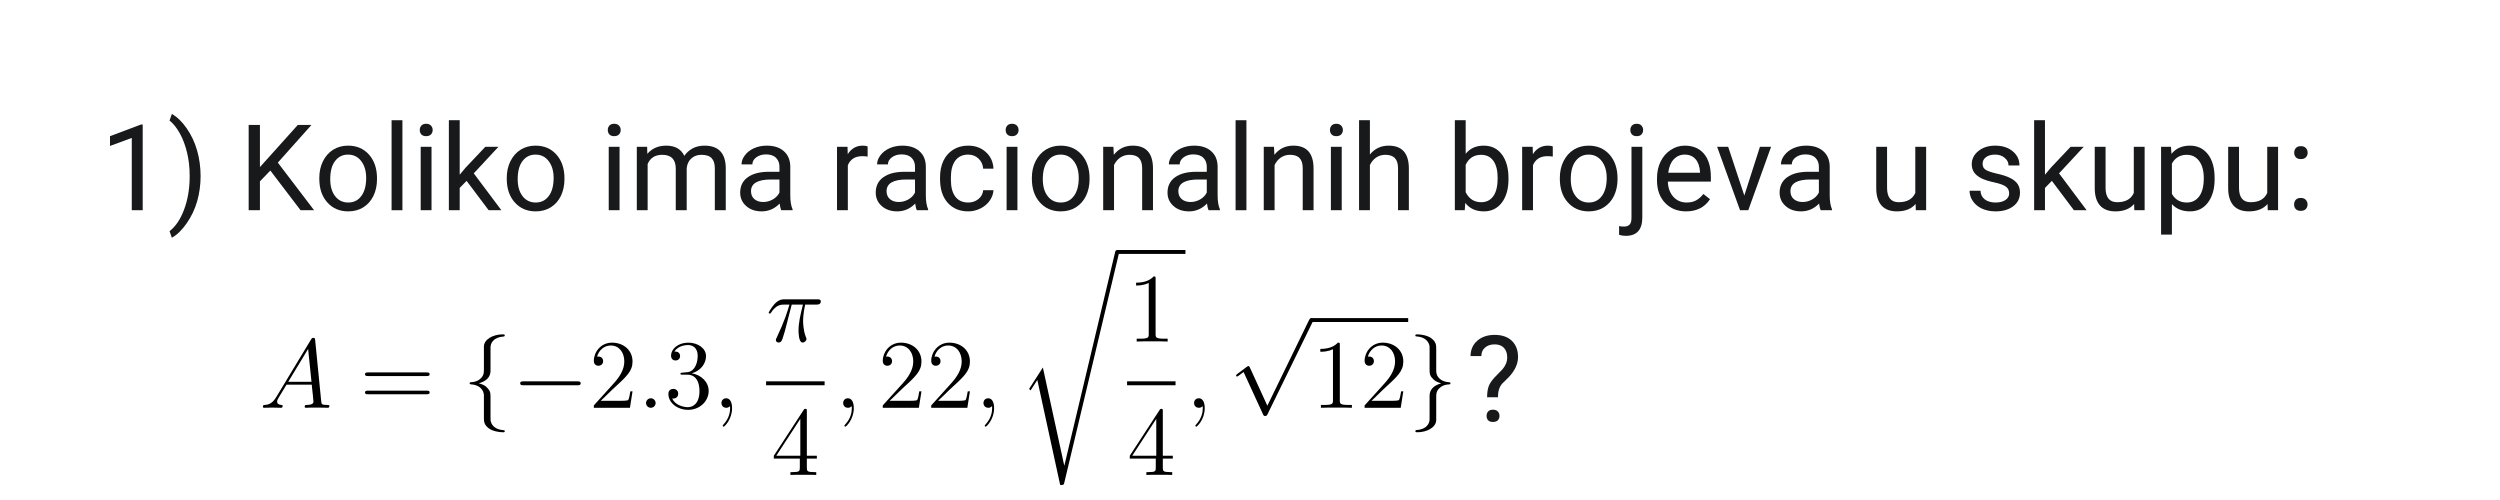 <svg xmlns="http://www.w3.org/2000/svg" xmlns:xlink="http://www.w3.org/1999/xlink" width="500" zoomAndPan="magnify" viewBox="0 0 375 75" height="100" preserveAspectRatio="xMidYMid meet" version="1.0"><defs><g/><clipPath id="c2c01d5233"><path d="M 154 37.5 L 168 37.5 L 168 72.75 L 154 72.75 Z M 154 37.5 " clip-rule="nonzero"/></clipPath><clipPath id="0673f10d15"><path d="M 167 37.5 L 178 37.5 L 178 39 L 167 39 Z M 167 37.5 " clip-rule="nonzero"/></clipPath></defs><g fill="#17191a" fill-opacity="1"><g transform="translate(15, 31.534)"><g><path d="M 6.406 0 L 4.766 0 L 4.766 -10.844 L 1.5 -9.641 L 1.5 -11.109 L 6.156 -12.859 L 6.406 -12.859 Z M 6.406 0 "/></g></g></g><g fill="#17191a" fill-opacity="1"><g transform="translate(25.105, 31.534)"><g><path d="M 4.984 -5.109 C 4.984 -3.797 4.812 -2.539 4.469 -1.344 C 4.125 -0.145 3.598 0.957 2.891 1.969 C 2.191 2.977 1.453 3.695 0.672 4.125 L 0.328 3.141 C 1.234 2.441 1.957 1.367 2.5 -0.078 C 3.051 -1.535 3.332 -3.156 3.344 -4.938 L 3.344 -5.219 C 3.344 -6.445 3.211 -7.586 2.953 -8.641 C 2.703 -9.703 2.348 -10.648 1.891 -11.484 C 1.43 -12.328 0.91 -12.984 0.328 -13.453 L 0.672 -14.438 C 1.453 -14.008 2.191 -13.297 2.891 -12.297 C 3.586 -11.297 4.109 -10.191 4.453 -8.984 C 4.805 -7.773 4.984 -6.484 4.984 -5.109 Z M 4.984 -5.109 "/></g></g></g><g fill="#17191a" fill-opacity="1"><g transform="translate(31.361, 31.534)"><g/></g></g><g fill="#17191a" fill-opacity="1"><g transform="translate(35.816, 31.534)"><g><path d="M 4.734 -5.953 L 3.172 -4.328 L 3.172 0 L 1.484 0 L 1.484 -12.797 L 3.172 -12.797 L 3.172 -6.469 L 8.859 -12.797 L 10.906 -12.797 L 5.859 -7.141 L 11.297 0 L 9.266 0 Z M 4.734 -5.953 "/></g></g></g><g fill="#17191a" fill-opacity="1"><g transform="translate(47.098, 31.534)"><g><path d="M 0.797 -4.844 C 0.797 -5.77 0.977 -6.602 1.344 -7.344 C 1.719 -8.094 2.227 -8.672 2.875 -9.078 C 3.531 -9.484 4.273 -9.688 5.109 -9.688 C 6.41 -9.688 7.457 -9.238 8.25 -8.344 C 9.051 -7.445 9.453 -6.254 9.453 -4.766 L 9.453 -4.656 C 9.453 -3.727 9.273 -2.895 8.922 -2.156 C 8.566 -1.426 8.062 -0.852 7.406 -0.438 C 6.75 -0.031 5.992 0.172 5.141 0.172 C 3.848 0.172 2.801 -0.273 2 -1.172 C 1.195 -2.066 0.797 -3.254 0.797 -4.734 Z M 2.438 -4.656 C 2.438 -3.594 2.68 -2.742 3.172 -2.109 C 3.66 -1.473 4.316 -1.156 5.141 -1.156 C 5.961 -1.156 6.613 -1.477 7.094 -2.125 C 7.582 -2.77 7.828 -3.676 7.828 -4.844 C 7.828 -5.883 7.578 -6.727 7.078 -7.375 C 6.586 -8.02 5.93 -8.344 5.109 -8.344 C 4.305 -8.344 3.66 -8.023 3.172 -7.391 C 2.68 -6.754 2.438 -5.844 2.438 -4.656 Z M 2.438 -4.656 "/></g></g></g><g fill="#17191a" fill-opacity="1"><g transform="translate(57.362, 31.534)"><g><path d="M 3 0 L 1.375 0 L 1.375 -13.5 L 3 -13.5 Z M 3 0 "/></g></g></g><g fill="#17191a" fill-opacity="1"><g transform="translate(61.729, 31.534)"><g><path d="M 3 0 L 1.375 0 L 1.375 -9.516 L 3 -9.516 Z M 1.234 -12.031 C 1.234 -12.289 1.312 -12.508 1.469 -12.688 C 1.633 -12.875 1.875 -12.969 2.188 -12.969 C 2.508 -12.969 2.754 -12.875 2.922 -12.688 C 3.086 -12.508 3.172 -12.289 3.172 -12.031 C 3.172 -11.77 3.086 -11.551 2.922 -11.375 C 2.754 -11.195 2.508 -11.109 2.188 -11.109 C 1.875 -11.109 1.633 -11.195 1.469 -11.375 C 1.312 -11.551 1.234 -11.77 1.234 -12.031 Z M 1.234 -12.031 "/></g></g></g><g fill="#17191a" fill-opacity="1"><g transform="translate(66.096, 31.534)"><g><path d="M 3.891 -4.406 L 2.859 -3.344 L 2.859 0 L 1.234 0 L 1.234 -13.5 L 2.859 -13.5 L 2.859 -5.328 L 3.734 -6.375 L 6.703 -9.516 L 8.672 -9.516 L 4.969 -5.531 L 9.109 0 L 7.203 0 Z M 3.891 -4.406 "/></g></g></g><g fill="#17191a" fill-opacity="1"><g transform="translate(75.216, 31.534)"><g><path d="M 0.797 -4.844 C 0.797 -5.77 0.977 -6.602 1.344 -7.344 C 1.719 -8.094 2.227 -8.672 2.875 -9.078 C 3.531 -9.484 4.273 -9.688 5.109 -9.688 C 6.41 -9.688 7.457 -9.238 8.25 -8.344 C 9.051 -7.445 9.453 -6.254 9.453 -4.766 L 9.453 -4.656 C 9.453 -3.727 9.273 -2.895 8.922 -2.156 C 8.566 -1.426 8.062 -0.852 7.406 -0.438 C 6.75 -0.031 5.992 0.172 5.141 0.172 C 3.848 0.172 2.801 -0.273 2 -1.172 C 1.195 -2.066 0.797 -3.254 0.797 -4.734 Z M 2.438 -4.656 C 2.438 -3.594 2.68 -2.742 3.172 -2.109 C 3.66 -1.473 4.316 -1.156 5.141 -1.156 C 5.961 -1.156 6.613 -1.477 7.094 -2.125 C 7.582 -2.77 7.828 -3.676 7.828 -4.844 C 7.828 -5.883 7.578 -6.727 7.078 -7.375 C 6.586 -8.02 5.93 -8.344 5.109 -8.344 C 4.305 -8.344 3.66 -8.023 3.172 -7.391 C 2.68 -6.754 2.438 -5.844 2.438 -4.656 Z M 2.438 -4.656 "/></g></g></g><g fill="#17191a" fill-opacity="1"><g transform="translate(85.48, 31.534)"><g/></g></g><g fill="#17191a" fill-opacity="1"><g transform="translate(89.934, 31.534)"><g><path d="M 3 0 L 1.375 0 L 1.375 -9.516 L 3 -9.516 Z M 1.234 -12.031 C 1.234 -12.289 1.312 -12.508 1.469 -12.688 C 1.633 -12.875 1.875 -12.969 2.188 -12.969 C 2.508 -12.969 2.754 -12.875 2.922 -12.688 C 3.086 -12.508 3.172 -12.289 3.172 -12.031 C 3.172 -11.77 3.086 -11.551 2.922 -11.375 C 2.754 -11.195 2.508 -11.109 2.188 -11.109 C 1.875 -11.109 1.633 -11.195 1.469 -11.375 C 1.312 -11.551 1.234 -11.77 1.234 -12.031 Z M 1.234 -12.031 "/></g></g></g><g fill="#17191a" fill-opacity="1"><g transform="translate(94.302, 31.534)"><g><path d="M 2.766 -9.516 L 2.797 -8.453 C 3.492 -9.273 4.438 -9.688 5.625 -9.688 C 6.957 -9.688 7.863 -9.176 8.344 -8.156 C 8.656 -8.613 9.066 -8.984 9.578 -9.266 C 10.086 -9.547 10.688 -9.688 11.375 -9.688 C 13.457 -9.688 14.52 -8.582 14.562 -6.375 L 14.562 0 L 12.922 0 L 12.922 -6.281 C 12.922 -6.957 12.766 -7.461 12.453 -7.797 C 12.148 -8.141 11.633 -8.312 10.906 -8.312 C 10.301 -8.312 9.797 -8.129 9.391 -7.766 C 8.992 -7.398 8.766 -6.914 8.703 -6.312 L 8.703 0 L 7.062 0 L 7.062 -6.234 C 7.062 -7.617 6.383 -8.312 5.031 -8.312 C 3.969 -8.312 3.238 -7.852 2.844 -6.938 L 2.844 0 L 1.219 0 L 1.219 -9.516 Z M 2.766 -9.516 "/></g></g></g><g fill="#17191a" fill-opacity="1"><g transform="translate(110.074, 31.534)"><g><path d="M 7.109 0 C 7.016 -0.188 6.938 -0.52 6.875 -1 C 6.113 -0.219 5.211 0.172 4.172 0.172 C 3.234 0.172 2.461 -0.094 1.859 -0.625 C 1.254 -1.156 0.953 -1.828 0.953 -2.641 C 0.953 -3.629 1.328 -4.395 2.078 -4.938 C 2.836 -5.488 3.898 -5.766 5.266 -5.766 L 6.844 -5.766 L 6.844 -6.516 C 6.844 -7.078 6.672 -7.523 6.328 -7.859 C 5.992 -8.203 5.492 -8.375 4.828 -8.375 C 4.254 -8.375 3.77 -8.227 3.375 -7.938 C 2.977 -7.645 2.781 -7.289 2.781 -6.875 L 1.156 -6.875 C 1.156 -7.344 1.32 -7.797 1.656 -8.234 C 1.988 -8.68 2.441 -9.035 3.016 -9.297 C 3.598 -9.555 4.238 -9.688 4.938 -9.688 C 6.031 -9.688 6.883 -9.41 7.5 -8.859 C 8.125 -8.316 8.445 -7.562 8.469 -6.594 L 8.469 -2.219 C 8.469 -1.352 8.582 -0.66 8.812 -0.141 L 8.812 0 Z M 4.406 -1.234 C 4.914 -1.234 5.398 -1.363 5.859 -1.625 C 6.316 -1.895 6.645 -2.238 6.844 -2.656 L 6.844 -4.609 L 5.578 -4.609 C 3.578 -4.609 2.578 -4.023 2.578 -2.859 C 2.578 -2.348 2.75 -1.945 3.094 -1.656 C 3.438 -1.375 3.875 -1.234 4.406 -1.234 Z M 4.406 -1.234 "/></g></g></g><g fill="#17191a" fill-opacity="1"><g transform="translate(119.863, 31.534)"><g/></g></g><g fill="#17191a" fill-opacity="1"><g transform="translate(124.317, 31.534)"><g><path d="M 5.828 -8.047 C 5.578 -8.086 5.312 -8.109 5.031 -8.109 C 3.957 -8.109 3.234 -7.656 2.859 -6.75 L 2.859 0 L 1.234 0 L 1.234 -9.516 L 2.812 -9.516 L 2.844 -8.406 C 3.375 -9.258 4.129 -9.688 5.109 -9.688 C 5.422 -9.688 5.66 -9.645 5.828 -9.562 Z M 5.828 -8.047 "/></g></g></g><g fill="#17191a" fill-opacity="1"><g transform="translate(130.407, 31.534)"><g><path d="M 7.109 0 C 7.016 -0.188 6.938 -0.52 6.875 -1 C 6.113 -0.219 5.211 0.172 4.172 0.172 C 3.234 0.172 2.461 -0.094 1.859 -0.625 C 1.254 -1.156 0.953 -1.828 0.953 -2.641 C 0.953 -3.629 1.328 -4.395 2.078 -4.938 C 2.836 -5.488 3.898 -5.766 5.266 -5.766 L 6.844 -5.766 L 6.844 -6.516 C 6.844 -7.078 6.672 -7.523 6.328 -7.859 C 5.992 -8.203 5.492 -8.375 4.828 -8.375 C 4.254 -8.375 3.77 -8.227 3.375 -7.938 C 2.977 -7.645 2.781 -7.289 2.781 -6.875 L 1.156 -6.875 C 1.156 -7.344 1.32 -7.797 1.656 -8.234 C 1.988 -8.68 2.441 -9.035 3.016 -9.297 C 3.598 -9.555 4.238 -9.688 4.938 -9.688 C 6.031 -9.688 6.883 -9.41 7.5 -8.859 C 8.125 -8.316 8.445 -7.562 8.469 -6.594 L 8.469 -2.219 C 8.469 -1.352 8.582 -0.66 8.812 -0.141 L 8.812 0 Z M 4.406 -1.234 C 4.914 -1.234 5.398 -1.363 5.859 -1.625 C 6.316 -1.895 6.645 -2.238 6.844 -2.656 L 6.844 -4.609 L 5.578 -4.609 C 3.578 -4.609 2.578 -4.023 2.578 -2.859 C 2.578 -2.348 2.75 -1.945 3.094 -1.656 C 3.438 -1.375 3.875 -1.234 4.406 -1.234 Z M 4.406 -1.234 "/></g></g></g><g fill="#17191a" fill-opacity="1"><g transform="translate(140.195, 31.534)"><g><path d="M 5.047 -1.156 C 5.629 -1.156 6.133 -1.328 6.562 -1.672 C 7 -2.023 7.238 -2.469 7.281 -3 L 8.828 -3 C 8.797 -2.457 8.609 -1.938 8.266 -1.438 C 7.922 -0.945 7.457 -0.555 6.875 -0.266 C 6.301 0.023 5.691 0.172 5.047 0.172 C 3.754 0.172 2.723 -0.258 1.953 -1.125 C 1.191 -1.988 0.812 -3.172 0.812 -4.672 L 0.812 -4.938 C 0.812 -5.863 0.977 -6.688 1.312 -7.406 C 1.656 -8.125 2.145 -8.68 2.781 -9.078 C 3.414 -9.484 4.164 -9.688 5.031 -9.688 C 6.102 -9.688 6.988 -9.363 7.688 -8.719 C 8.395 -8.082 8.773 -7.254 8.828 -6.234 L 7.281 -6.234 C 7.238 -6.848 7.004 -7.352 6.578 -7.75 C 6.16 -8.145 5.645 -8.344 5.031 -8.344 C 4.207 -8.344 3.566 -8.047 3.109 -7.453 C 2.66 -6.859 2.438 -6 2.438 -4.875 L 2.438 -4.578 C 2.438 -3.473 2.66 -2.625 3.109 -2.031 C 3.555 -1.445 4.203 -1.156 5.047 -1.156 Z M 5.047 -1.156 "/></g></g></g><g fill="#17191a" fill-opacity="1"><g transform="translate(149.615, 31.534)"><g><path d="M 3 0 L 1.375 0 L 1.375 -9.516 L 3 -9.516 Z M 1.234 -12.031 C 1.234 -12.289 1.312 -12.508 1.469 -12.688 C 1.633 -12.875 1.875 -12.969 2.188 -12.969 C 2.508 -12.969 2.754 -12.875 2.922 -12.688 C 3.086 -12.508 3.172 -12.289 3.172 -12.031 C 3.172 -11.77 3.086 -11.551 2.922 -11.375 C 2.754 -11.195 2.508 -11.109 2.188 -11.109 C 1.875 -11.109 1.633 -11.195 1.469 -11.375 C 1.312 -11.551 1.234 -11.77 1.234 -12.031 Z M 1.234 -12.031 "/></g></g></g><g fill="#17191a" fill-opacity="1"><g transform="translate(153.982, 31.534)"><g><path d="M 0.797 -4.844 C 0.797 -5.77 0.977 -6.602 1.344 -7.344 C 1.719 -8.094 2.227 -8.672 2.875 -9.078 C 3.531 -9.484 4.273 -9.688 5.109 -9.688 C 6.41 -9.688 7.457 -9.238 8.25 -8.344 C 9.051 -7.445 9.453 -6.254 9.453 -4.766 L 9.453 -4.656 C 9.453 -3.727 9.273 -2.895 8.922 -2.156 C 8.566 -1.426 8.062 -0.852 7.406 -0.438 C 6.75 -0.031 5.992 0.172 5.141 0.172 C 3.848 0.172 2.801 -0.273 2 -1.172 C 1.195 -2.066 0.797 -3.254 0.797 -4.734 Z M 2.438 -4.656 C 2.438 -3.594 2.68 -2.742 3.172 -2.109 C 3.66 -1.473 4.316 -1.156 5.141 -1.156 C 5.961 -1.156 6.613 -1.477 7.094 -2.125 C 7.582 -2.77 7.828 -3.676 7.828 -4.844 C 7.828 -5.883 7.578 -6.727 7.078 -7.375 C 6.586 -8.02 5.93 -8.344 5.109 -8.344 C 4.305 -8.344 3.66 -8.023 3.172 -7.391 C 2.68 -6.754 2.438 -5.844 2.438 -4.656 Z M 2.438 -4.656 "/></g></g></g><g fill="#17191a" fill-opacity="1"><g transform="translate(164.245, 31.534)"><g><path d="M 2.766 -9.516 L 2.828 -8.312 C 3.547 -9.227 4.492 -9.688 5.672 -9.688 C 7.68 -9.688 8.691 -8.551 8.703 -6.281 L 8.703 0 L 7.078 0 L 7.078 -6.297 C 7.078 -6.984 6.922 -7.488 6.609 -7.812 C 6.305 -8.145 5.828 -8.312 5.172 -8.312 C 4.648 -8.312 4.188 -8.172 3.781 -7.891 C 3.383 -7.609 3.078 -7.238 2.859 -6.781 L 2.859 0 L 1.234 0 L 1.234 -9.516 Z M 2.766 -9.516 "/></g></g></g><g fill="#17191a" fill-opacity="1"><g transform="translate(174.174, 31.534)"><g><path d="M 7.109 0 C 7.016 -0.188 6.938 -0.52 6.875 -1 C 6.113 -0.219 5.211 0.172 4.172 0.172 C 3.234 0.172 2.461 -0.094 1.859 -0.625 C 1.254 -1.156 0.953 -1.828 0.953 -2.641 C 0.953 -3.629 1.328 -4.395 2.078 -4.938 C 2.836 -5.488 3.898 -5.766 5.266 -5.766 L 6.844 -5.766 L 6.844 -6.516 C 6.844 -7.078 6.672 -7.523 6.328 -7.859 C 5.992 -8.203 5.492 -8.375 4.828 -8.375 C 4.254 -8.375 3.77 -8.227 3.375 -7.938 C 2.977 -7.645 2.781 -7.289 2.781 -6.875 L 1.156 -6.875 C 1.156 -7.344 1.32 -7.797 1.656 -8.234 C 1.988 -8.68 2.441 -9.035 3.016 -9.297 C 3.598 -9.555 4.238 -9.688 4.938 -9.688 C 6.031 -9.688 6.883 -9.41 7.5 -8.859 C 8.125 -8.316 8.445 -7.562 8.469 -6.594 L 8.469 -2.219 C 8.469 -1.352 8.582 -0.66 8.812 -0.141 L 8.812 0 Z M 4.406 -1.234 C 4.914 -1.234 5.398 -1.363 5.859 -1.625 C 6.316 -1.895 6.645 -2.238 6.844 -2.656 L 6.844 -4.609 L 5.578 -4.609 C 3.578 -4.609 2.578 -4.023 2.578 -2.859 C 2.578 -2.348 2.75 -1.945 3.094 -1.656 C 3.438 -1.375 3.875 -1.234 4.406 -1.234 Z M 4.406 -1.234 "/></g></g></g><g fill="#17191a" fill-opacity="1"><g transform="translate(183.963, 31.534)"><g><path d="M 3 0 L 1.375 0 L 1.375 -13.5 L 3 -13.5 Z M 3 0 "/></g></g></g><g fill="#17191a" fill-opacity="1"><g transform="translate(188.33, 31.534)"><g><path d="M 2.766 -9.516 L 2.828 -8.312 C 3.547 -9.227 4.492 -9.688 5.672 -9.688 C 7.68 -9.688 8.691 -8.551 8.703 -6.281 L 8.703 0 L 7.078 0 L 7.078 -6.297 C 7.078 -6.984 6.922 -7.488 6.609 -7.812 C 6.305 -8.145 5.828 -8.312 5.172 -8.312 C 4.648 -8.312 4.188 -8.172 3.781 -7.891 C 3.383 -7.609 3.078 -7.238 2.859 -6.781 L 2.859 0 L 1.234 0 L 1.234 -9.516 Z M 2.766 -9.516 "/></g></g></g><g fill="#17191a" fill-opacity="1"><g transform="translate(198.259, 31.534)"><g><path d="M 3 0 L 1.375 0 L 1.375 -9.516 L 3 -9.516 Z M 1.234 -12.031 C 1.234 -12.289 1.312 -12.508 1.469 -12.688 C 1.633 -12.875 1.875 -12.969 2.188 -12.969 C 2.508 -12.969 2.754 -12.875 2.922 -12.688 C 3.086 -12.508 3.172 -12.289 3.172 -12.031 C 3.172 -11.77 3.086 -11.551 2.922 -11.375 C 2.754 -11.195 2.508 -11.109 2.188 -11.109 C 1.875 -11.109 1.633 -11.195 1.469 -11.375 C 1.312 -11.551 1.234 -11.77 1.234 -12.031 Z M 1.234 -12.031 "/></g></g></g><g fill="#17191a" fill-opacity="1"><g transform="translate(202.626, 31.534)"><g><path d="M 2.859 -8.359 C 3.578 -9.242 4.516 -9.688 5.672 -9.688 C 7.68 -9.688 8.691 -8.551 8.703 -6.281 L 8.703 0 L 7.078 0 L 7.078 -6.297 C 7.078 -6.984 6.922 -7.488 6.609 -7.812 C 6.305 -8.145 5.828 -8.312 5.172 -8.312 C 4.648 -8.312 4.188 -8.172 3.781 -7.891 C 3.383 -7.609 3.078 -7.238 2.859 -6.781 L 2.859 0 L 1.234 0 L 1.234 -13.5 L 2.859 -13.5 Z M 2.859 -8.359 "/></g></g></g><g fill="#17191a" fill-opacity="1"><g transform="translate(212.538, 31.534)"><g/></g></g><g fill="#17191a" fill-opacity="1"><g transform="translate(216.993, 31.534)"><g><path d="M 9.281 -4.656 C 9.281 -3.195 8.945 -2.023 8.281 -1.141 C 7.613 -0.266 6.719 0.172 5.594 0.172 C 4.383 0.172 3.453 -0.25 2.797 -1.094 L 2.719 0 L 1.234 0 L 1.234 -13.5 L 2.859 -13.5 L 2.859 -8.469 C 3.516 -9.281 4.414 -9.688 5.562 -9.688 C 6.719 -9.688 7.625 -9.25 8.281 -8.375 C 8.945 -7.5 9.281 -6.305 9.281 -4.797 Z M 7.656 -4.828 C 7.656 -5.941 7.441 -6.801 7.016 -7.406 C 6.586 -8.008 5.973 -8.312 5.172 -8.312 C 4.098 -8.312 3.328 -7.812 2.859 -6.812 L 2.859 -2.703 C 3.359 -1.703 4.133 -1.203 5.188 -1.203 C 5.969 -1.203 6.57 -1.504 7 -2.109 C 7.438 -2.711 7.656 -3.617 7.656 -4.828 Z M 7.656 -4.828 "/></g></g></g><g fill="#17191a" fill-opacity="1"><g transform="translate(227.089, 31.534)"><g><path d="M 5.828 -8.047 C 5.578 -8.086 5.312 -8.109 5.031 -8.109 C 3.957 -8.109 3.234 -7.656 2.859 -6.75 L 2.859 0 L 1.234 0 L 1.234 -9.516 L 2.812 -9.516 L 2.844 -8.406 C 3.375 -9.258 4.129 -9.688 5.109 -9.688 C 5.422 -9.688 5.66 -9.645 5.828 -9.562 Z M 5.828 -8.047 "/></g></g></g><g fill="#17191a" fill-opacity="1"><g transform="translate(233.178, 31.534)"><g><path d="M 0.797 -4.844 C 0.797 -5.77 0.977 -6.602 1.344 -7.344 C 1.719 -8.094 2.227 -8.672 2.875 -9.078 C 3.531 -9.484 4.273 -9.688 5.109 -9.688 C 6.41 -9.688 7.457 -9.238 8.25 -8.344 C 9.051 -7.445 9.453 -6.254 9.453 -4.766 L 9.453 -4.656 C 9.453 -3.727 9.273 -2.895 8.922 -2.156 C 8.566 -1.426 8.062 -0.852 7.406 -0.438 C 6.75 -0.031 5.992 0.172 5.141 0.172 C 3.848 0.172 2.801 -0.273 2 -1.172 C 1.195 -2.066 0.797 -3.254 0.797 -4.734 Z M 2.438 -4.656 C 2.438 -3.594 2.68 -2.742 3.172 -2.109 C 3.66 -1.473 4.316 -1.156 5.141 -1.156 C 5.961 -1.156 6.613 -1.477 7.094 -2.125 C 7.582 -2.77 7.828 -3.676 7.828 -4.844 C 7.828 -5.883 7.578 -6.727 7.078 -7.375 C 6.586 -8.02 5.93 -8.344 5.109 -8.344 C 4.305 -8.344 3.66 -8.023 3.172 -7.391 C 2.68 -6.754 2.438 -5.844 2.438 -4.656 Z M 2.438 -4.656 "/></g></g></g><g fill="#17191a" fill-opacity="1"><g transform="translate(243.441, 31.534)"><g><path d="M 2.906 -9.516 L 2.906 1.094 C 2.906 2.926 2.078 3.844 0.422 3.844 C 0.066 3.844 -0.266 3.789 -0.578 3.688 L -0.578 2.375 C -0.391 2.426 -0.141 2.453 0.172 2.453 C 0.535 2.453 0.812 2.352 1 2.156 C 1.188 1.957 1.281 1.617 1.281 1.141 L 1.281 -9.516 Z M 1.109 -12.031 C 1.109 -12.289 1.188 -12.508 1.344 -12.688 C 1.508 -12.875 1.75 -12.969 2.062 -12.969 C 2.383 -12.969 2.625 -12.875 2.781 -12.688 C 2.945 -12.508 3.031 -12.289 3.031 -12.031 C 3.031 -11.77 2.945 -11.551 2.781 -11.375 C 2.625 -11.195 2.383 -11.109 2.062 -11.109 C 1.75 -11.109 1.508 -11.195 1.344 -11.375 C 1.188 -11.551 1.109 -11.77 1.109 -12.031 Z M 1.109 -12.031 "/></g></g></g><g fill="#17191a" fill-opacity="1"><g transform="translate(247.738, 31.534)"><g><path d="M 5.172 0.172 C 3.891 0.172 2.844 -0.25 2.031 -1.094 C 1.219 -1.938 0.812 -3.066 0.812 -4.484 L 0.812 -4.797 C 0.812 -5.734 0.992 -6.57 1.359 -7.312 C 1.723 -8.051 2.227 -8.629 2.875 -9.047 C 3.52 -9.473 4.219 -9.688 4.969 -9.688 C 6.207 -9.688 7.172 -9.281 7.859 -8.469 C 8.547 -7.656 8.891 -6.488 8.891 -4.969 L 8.891 -4.297 L 2.438 -4.297 C 2.469 -3.359 2.742 -2.598 3.266 -2.016 C 3.785 -1.441 4.453 -1.156 5.266 -1.156 C 5.836 -1.156 6.32 -1.27 6.719 -1.5 C 7.125 -1.738 7.473 -2.051 7.766 -2.438 L 8.766 -1.656 C 7.961 -0.438 6.766 0.172 5.172 0.172 Z M 4.969 -8.344 C 4.312 -8.344 3.758 -8.102 3.312 -7.625 C 2.875 -7.156 2.602 -6.488 2.5 -5.625 L 7.266 -5.625 L 7.266 -5.75 C 7.211 -6.57 6.988 -7.207 6.594 -7.656 C 6.195 -8.113 5.656 -8.344 4.969 -8.344 Z M 4.969 -8.344 "/></g></g></g><g fill="#17191a" fill-opacity="1"><g transform="translate(257.272, 31.534)"><g><path d="M 4.375 -2.203 L 6.719 -9.516 L 8.391 -9.516 L 4.969 0 L 3.734 0 L 0.297 -9.516 L 1.953 -9.516 Z M 4.375 -2.203 "/></g></g></g><g fill="#17191a" fill-opacity="1"><g transform="translate(265.988, 31.534)"><g><path d="M 7.109 0 C 7.016 -0.188 6.938 -0.52 6.875 -1 C 6.113 -0.219 5.211 0.172 4.172 0.172 C 3.234 0.172 2.461 -0.094 1.859 -0.625 C 1.254 -1.156 0.953 -1.828 0.953 -2.641 C 0.953 -3.629 1.328 -4.395 2.078 -4.938 C 2.836 -5.488 3.898 -5.766 5.266 -5.766 L 6.844 -5.766 L 6.844 -6.516 C 6.844 -7.078 6.672 -7.523 6.328 -7.859 C 5.992 -8.203 5.492 -8.375 4.828 -8.375 C 4.254 -8.375 3.77 -8.227 3.375 -7.938 C 2.977 -7.645 2.781 -7.289 2.781 -6.875 L 1.156 -6.875 C 1.156 -7.344 1.32 -7.797 1.656 -8.234 C 1.988 -8.68 2.441 -9.035 3.016 -9.297 C 3.598 -9.555 4.238 -9.688 4.938 -9.688 C 6.031 -9.688 6.883 -9.41 7.5 -8.859 C 8.125 -8.316 8.445 -7.562 8.469 -6.594 L 8.469 -2.219 C 8.469 -1.352 8.582 -0.66 8.812 -0.141 L 8.812 0 Z M 4.406 -1.234 C 4.914 -1.234 5.398 -1.363 5.859 -1.625 C 6.316 -1.895 6.645 -2.238 6.844 -2.656 L 6.844 -4.609 L 5.578 -4.609 C 3.578 -4.609 2.578 -4.023 2.578 -2.859 C 2.578 -2.348 2.75 -1.945 3.094 -1.656 C 3.438 -1.375 3.875 -1.234 4.406 -1.234 Z M 4.406 -1.234 "/></g></g></g><g fill="#17191a" fill-opacity="1"><g transform="translate(275.777, 31.534)"><g/></g></g><g fill="#17191a" fill-opacity="1"><g transform="translate(280.232, 31.534)"><g><path d="M 7.109 -0.938 C 6.473 -0.195 5.539 0.172 4.312 0.172 C 3.301 0.172 2.531 -0.117 2 -0.703 C 1.469 -1.297 1.203 -2.172 1.203 -3.328 L 1.203 -9.516 L 2.828 -9.516 L 2.828 -3.359 C 2.828 -1.922 3.41 -1.203 4.578 -1.203 C 5.816 -1.203 6.645 -1.664 7.062 -2.594 L 7.062 -9.516 L 8.688 -9.516 L 8.688 0 L 7.141 0 Z M 7.109 -0.938 "/></g></g></g><g fill="#17191a" fill-opacity="1"><g transform="translate(290.152, 31.534)"><g/></g></g><g fill="#17191a" fill-opacity="1"><g transform="translate(294.607, 31.534)"><g><path d="M 6.766 -2.516 C 6.766 -2.961 6.598 -3.305 6.266 -3.547 C 5.941 -3.785 5.367 -3.992 4.547 -4.172 C 3.723 -4.348 3.066 -4.555 2.578 -4.797 C 2.098 -5.047 1.738 -5.344 1.5 -5.688 C 1.27 -6.031 1.156 -6.438 1.156 -6.906 C 1.156 -7.676 1.484 -8.332 2.141 -8.875 C 2.805 -9.414 3.648 -9.688 4.672 -9.688 C 5.754 -9.688 6.629 -9.406 7.297 -8.844 C 7.973 -8.289 8.312 -7.582 8.312 -6.719 L 6.672 -6.719 C 6.672 -7.164 6.477 -7.547 6.094 -7.859 C 5.719 -8.18 5.242 -8.344 4.672 -8.344 C 4.078 -8.344 3.613 -8.211 3.281 -7.953 C 2.945 -7.703 2.781 -7.367 2.781 -6.953 C 2.781 -6.555 2.938 -6.258 3.25 -6.062 C 3.562 -5.863 4.125 -5.672 4.938 -5.484 C 5.75 -5.305 6.406 -5.094 6.906 -4.844 C 7.414 -4.594 7.789 -4.289 8.031 -3.938 C 8.27 -3.582 8.391 -3.148 8.391 -2.641 C 8.391 -1.785 8.051 -1.102 7.375 -0.594 C 6.695 -0.082 5.816 0.172 4.734 0.172 C 3.973 0.172 3.297 0.035 2.703 -0.234 C 2.117 -0.504 1.66 -0.879 1.328 -1.359 C 0.992 -1.836 0.828 -2.359 0.828 -2.922 L 2.469 -2.922 C 2.488 -2.379 2.703 -1.945 3.109 -1.625 C 3.523 -1.312 4.066 -1.156 4.734 -1.156 C 5.348 -1.156 5.836 -1.281 6.203 -1.531 C 6.578 -1.781 6.766 -2.109 6.766 -2.516 Z M 6.766 -2.516 "/></g></g></g><g fill="#17191a" fill-opacity="1"><g transform="translate(303.886, 31.534)"><g><path d="M 3.891 -4.406 L 2.859 -3.344 L 2.859 0 L 1.234 0 L 1.234 -13.5 L 2.859 -13.5 L 2.859 -5.328 L 3.734 -6.375 L 6.703 -9.516 L 8.672 -9.516 L 4.969 -5.531 L 9.109 0 L 7.203 0 Z M 3.891 -4.406 "/></g></g></g><g fill="#17191a" fill-opacity="1"><g transform="translate(313.007, 31.534)"><g><path d="M 7.109 -0.938 C 6.473 -0.195 5.539 0.172 4.312 0.172 C 3.301 0.172 2.531 -0.117 2 -0.703 C 1.469 -1.297 1.203 -2.172 1.203 -3.328 L 1.203 -9.516 L 2.828 -9.516 L 2.828 -3.359 C 2.828 -1.922 3.41 -1.203 4.578 -1.203 C 5.816 -1.203 6.645 -1.664 7.062 -2.594 L 7.062 -9.516 L 8.688 -9.516 L 8.688 0 L 7.141 0 Z M 7.109 -0.938 "/></g></g></g><g fill="#17191a" fill-opacity="1"><g transform="translate(322.927, 31.534)"><g><path d="M 9.266 -4.656 C 9.266 -3.207 8.93 -2.039 8.266 -1.156 C 7.609 -0.27 6.711 0.172 5.578 0.172 C 4.422 0.172 3.516 -0.191 2.859 -0.922 L 2.859 3.656 L 1.234 3.656 L 1.234 -9.516 L 2.719 -9.516 L 2.797 -8.453 C 3.453 -9.273 4.375 -9.688 5.562 -9.688 C 6.695 -9.688 7.598 -9.254 8.266 -8.391 C 8.93 -7.535 9.266 -6.336 9.266 -4.797 Z M 7.641 -4.828 C 7.641 -5.898 7.41 -6.75 6.953 -7.375 C 6.492 -8 5.867 -8.312 5.078 -8.312 C 4.086 -8.312 3.348 -7.875 2.859 -7 L 2.859 -2.453 C 3.348 -1.586 4.094 -1.156 5.094 -1.156 C 5.875 -1.156 6.492 -1.461 6.953 -2.078 C 7.41 -2.691 7.641 -3.609 7.641 -4.828 Z M 7.641 -4.828 "/></g></g></g><g fill="#17191a" fill-opacity="1"><g transform="translate(333.023, 31.534)"><g><path d="M 7.109 -0.938 C 6.473 -0.195 5.539 0.172 4.312 0.172 C 3.301 0.172 2.531 -0.117 2 -0.703 C 1.469 -1.297 1.203 -2.172 1.203 -3.328 L 1.203 -9.516 L 2.828 -9.516 L 2.828 -3.359 C 2.828 -1.922 3.41 -1.203 4.578 -1.203 C 5.816 -1.203 6.645 -1.664 7.062 -2.594 L 7.062 -9.516 L 8.688 -9.516 L 8.688 0 L 7.141 0 Z M 7.109 -0.938 "/></g></g></g><g fill="#17191a" fill-opacity="1"><g transform="translate(342.944, 31.534)"><g><path d="M 1.172 -0.859 C 1.172 -1.141 1.254 -1.375 1.422 -1.562 C 1.586 -1.75 1.836 -1.844 2.172 -1.844 C 2.504 -1.844 2.754 -1.75 2.922 -1.562 C 3.098 -1.375 3.188 -1.141 3.188 -0.859 C 3.188 -0.586 3.098 -0.359 2.922 -0.172 C 2.754 0.004 2.504 0.094 2.172 0.094 C 1.836 0.094 1.586 0.004 1.422 -0.172 C 1.254 -0.359 1.172 -0.586 1.172 -0.859 Z M 1.188 -8.625 C 1.188 -8.906 1.27 -9.141 1.438 -9.328 C 1.602 -9.516 1.852 -9.609 2.188 -9.609 C 2.52 -9.609 2.77 -9.516 2.938 -9.328 C 3.113 -9.141 3.203 -8.906 3.203 -8.625 C 3.203 -8.352 3.113 -8.125 2.938 -7.938 C 2.77 -7.758 2.52 -7.672 2.188 -7.672 C 1.852 -7.672 1.602 -7.758 1.438 -7.938 C 1.27 -8.125 1.188 -8.352 1.188 -8.625 Z M 1.188 -8.625 "/></g></g></g><g fill="#17191a" fill-opacity="1"><g transform="translate(19.455, 63.202)"><g/></g></g><g fill="#17191a" fill-opacity="1"><g transform="translate(23.91, 63.202)"><g/></g></g><g fill="#17191a" fill-opacity="1"><g transform="translate(28.365, 63.202)"><g/></g></g><g fill="#17191a" fill-opacity="1"><g transform="translate(32.82, 63.202)"><g/></g></g><g fill="#17191a" fill-opacity="1"><g transform="translate(37.275, 63.202)"><g/></g></g><g fill="#17191a" fill-opacity="1"><g transform="translate(41.73, 63.202)"><g/></g></g><g fill="#17191a" fill-opacity="1"><g transform="translate(46.185, 63.202)"><g/></g></g><g fill="#17191a" fill-opacity="1"><g transform="translate(50.64, 63.202)"><g/></g></g><g fill="#17191a" fill-opacity="1"><g transform="translate(55.095, 63.202)"><g/></g></g><g fill="#17191a" fill-opacity="1"><g transform="translate(59.549, 63.202)"><g/></g></g><g fill="#17191a" fill-opacity="1"><g transform="translate(64.004, 63.202)"><g/></g></g><g fill="#17191a" fill-opacity="1"><g transform="translate(68.459, 63.202)"><g/></g></g><g fill="#17191a" fill-opacity="1"><g transform="translate(72.914, 63.202)"><g/></g></g><g fill="#17191a" fill-opacity="1"><g transform="translate(77.369, 63.202)"><g/></g></g><g fill="#17191a" fill-opacity="1"><g transform="translate(81.824, 63.202)"><g/></g></g><g fill="#17191a" fill-opacity="1"><g transform="translate(86.279, 63.202)"><g/></g></g><g fill="#17191a" fill-opacity="1"><g transform="translate(90.734, 63.202)"><g/></g></g><g fill="#17191a" fill-opacity="1"><g transform="translate(95.189, 63.202)"><g/></g></g><g fill="#17191a" fill-opacity="1"><g transform="translate(99.644, 63.202)"><g/></g></g><g fill="#17191a" fill-opacity="1"><g transform="translate(104.099, 63.202)"><g/></g></g><g fill="#17191a" fill-opacity="1"><g transform="translate(108.554, 63.202)"><g/></g></g><g fill="#17191a" fill-opacity="1"><g transform="translate(113.009, 63.202)"><g/></g></g><g fill="#17191a" fill-opacity="1"><g transform="translate(117.464, 63.202)"><g/></g></g><g fill="#17191a" fill-opacity="1"><g transform="translate(121.919, 63.202)"><g/></g></g><g fill="#17191a" fill-opacity="1"><g transform="translate(126.374, 63.202)"><g/></g></g><g fill="#17191a" fill-opacity="1"><g transform="translate(130.829, 63.202)"><g/></g></g><g fill="#17191a" fill-opacity="1"><g transform="translate(135.283, 63.202)"><g/></g></g><g fill="#17191a" fill-opacity="1"><g transform="translate(139.738, 63.202)"><g/></g></g><g fill="#17191a" fill-opacity="1"><g transform="translate(144.193, 63.202)"><g/></g></g><g fill="#17191a" fill-opacity="1"><g transform="translate(148.648, 63.202)"><g/></g></g><g fill="#17191a" fill-opacity="1"><g transform="translate(153.103, 63.202)"><g/></g></g><g fill="#17191a" fill-opacity="1"><g transform="translate(157.558, 63.202)"><g/></g></g><g fill="#17191a" fill-opacity="1"><g transform="translate(162.013, 63.202)"><g/></g></g><g fill="#17191a" fill-opacity="1"><g transform="translate(166.468, 63.202)"><g/></g></g><g fill="#17191a" fill-opacity="1"><g transform="translate(170.923, 63.202)"><g/></g></g><g fill="#17191a" fill-opacity="1"><g transform="translate(175.378, 63.202)"><g/></g></g><g fill="#17191a" fill-opacity="1"><g transform="translate(179.833, 63.202)"><g/></g></g><g fill="#17191a" fill-opacity="1"><g transform="translate(184.288, 63.202)"><g/></g></g><g fill="#17191a" fill-opacity="1"><g transform="translate(188.743, 63.202)"><g/></g></g><g fill="#17191a" fill-opacity="1"><g transform="translate(193.198, 63.202)"><g/></g></g><g fill="#17191a" fill-opacity="1"><g transform="translate(197.653, 63.202)"><g/></g></g><g fill="#17191a" fill-opacity="1"><g transform="translate(202.108, 63.202)"><g/></g></g><g fill="#17191a" fill-opacity="1"><g transform="translate(206.563, 63.202)"><g/></g></g><g fill="#17191a" fill-opacity="1"><g transform="translate(211.018, 63.202)"><g/></g></g><g fill="#17191a" fill-opacity="1"><g transform="translate(215.472, 63.202)"><g/></g></g><g fill="#17191a" fill-opacity="1"><g transform="translate(219.924, 63.202)"><g><path d="M 3.141 -3.609 C 3.148 -4.305 3.227 -4.852 3.375 -5.25 C 3.52 -5.656 3.816 -6.102 4.266 -6.594 L 5.422 -7.781 C 5.91 -8.344 6.156 -8.941 6.156 -9.578 C 6.156 -10.191 5.992 -10.672 5.672 -11.016 C 5.348 -11.367 4.879 -11.547 4.266 -11.547 C 3.672 -11.547 3.191 -11.383 2.828 -11.062 C 2.461 -10.75 2.281 -10.328 2.281 -9.797 L 0.656 -9.797 C 0.664 -10.742 1.004 -11.508 1.672 -12.094 C 2.336 -12.676 3.203 -12.969 4.266 -12.969 C 5.379 -12.969 6.242 -12.672 6.859 -12.078 C 7.473 -11.484 7.781 -10.672 7.781 -9.641 C 7.781 -8.609 7.305 -7.594 6.359 -6.594 L 5.406 -5.656 C 4.977 -5.176 4.766 -4.492 4.766 -3.609 Z M 3.062 -0.812 C 3.062 -1.082 3.141 -1.305 3.297 -1.484 C 3.461 -1.66 3.703 -1.75 4.016 -1.75 C 4.336 -1.75 4.582 -1.66 4.75 -1.484 C 4.914 -1.305 5 -1.082 5 -0.812 C 5 -0.551 4.914 -0.332 4.75 -0.156 C 4.582 0.008 4.336 0.094 4.016 0.094 C 3.703 0.094 3.461 0.008 3.297 -0.156 C 3.141 -0.332 3.062 -0.551 3.062 -0.812 Z M 3.062 -0.812 "/></g></g></g><path fill="#000000" d="M 41.453 59.535 C 40.934 60.402 40.43 60.695 39.715 60.742 C 39.555 60.754 39.434 60.754 39.434 61.02 C 39.434 61.109 39.508 61.168 39.613 61.168 C 39.879 61.168 40.547 61.137 40.816 61.137 C 41.246 61.137 41.719 61.168 42.137 61.168 C 42.227 61.168 42.402 61.168 42.402 60.887 C 42.402 60.754 42.285 60.742 42.195 60.742 C 41.855 60.711 41.57 60.594 41.57 60.242 C 41.57 60.035 41.66 59.875 41.855 59.551 L 42.98 57.699 L 46.766 57.699 C 46.781 57.832 46.781 57.949 46.797 58.082 C 46.84 58.465 47.02 59.992 47.02 60.27 C 47.02 60.711 46.262 60.742 46.023 60.742 C 45.863 60.742 45.699 60.742 45.699 61.004 C 45.699 61.168 45.832 61.168 45.922 61.168 C 46.172 61.168 46.469 61.137 46.723 61.137 L 47.57 61.137 C 48.477 61.137 49.129 61.168 49.145 61.168 C 49.246 61.168 49.41 61.168 49.41 60.887 C 49.41 60.742 49.277 60.742 49.055 60.742 C 48.238 60.742 48.223 60.609 48.18 60.168 L 47.273 51.004 C 47.242 50.711 47.184 50.68 47.02 50.68 C 46.871 50.68 46.781 50.711 46.648 50.93 Z M 43.234 57.273 L 46.219 52.34 L 46.723 57.273 Z M 43.234 57.273 " fill-opacity="1" fill-rule="nonzero"/><path fill="#000000" d="M 63.969 56.406 C 64.176 56.406 64.445 56.406 64.445 56.145 C 64.445 55.863 64.191 55.863 63.969 55.863 L 55.227 55.863 C 55.02 55.863 54.75 55.863 54.75 56.129 C 54.75 56.406 55.004 56.406 55.227 56.406 Z M 63.969 59.141 C 64.176 59.141 64.445 59.141 64.445 58.875 C 64.445 58.598 64.191 58.598 63.969 58.598 L 55.227 58.598 C 55.02 58.598 54.75 58.598 54.75 58.859 C 54.75 59.141 55.004 59.141 55.227 59.141 Z M 63.969 59.141 " fill-opacity="1" fill-rule="nonzero"/><path fill="#000000" d="M 73.578 52.105 C 73.578 51.516 73.965 50.578 75.582 50.473 C 75.656 50.461 75.715 50.402 75.715 50.312 C 75.715 50.152 75.598 50.152 75.434 50.152 C 73.949 50.152 72.598 50.898 72.586 51.988 L 72.586 55.336 C 72.586 55.91 72.586 56.379 71.992 56.863 C 71.473 57.289 70.906 57.32 70.582 57.332 C 70.508 57.348 70.445 57.406 70.445 57.496 C 70.445 57.641 70.535 57.641 70.684 57.656 C 71.664 57.715 72.375 58.242 72.539 58.965 C 72.586 59.125 72.586 59.156 72.586 59.684 L 72.586 62.59 C 72.586 63.207 72.586 63.68 73.297 64.238 C 73.875 64.676 74.855 64.84 75.434 64.84 C 75.598 64.84 75.715 64.84 75.715 64.676 C 75.715 64.531 75.629 64.531 75.48 64.516 C 74.543 64.457 73.816 63.988 73.625 63.238 C 73.578 63.105 73.578 63.078 73.578 62.547 L 73.578 59.465 C 73.578 58.789 73.461 58.539 72.984 58.066 C 72.672 57.758 72.242 57.613 71.828 57.496 C 73.043 57.156 73.578 56.48 73.578 55.629 Z M 73.578 52.105 " fill-opacity="1" fill-rule="nonzero"/><path fill="#000000" d="M 86.582 57.789 C 86.836 57.789 87.102 57.789 87.102 57.496 C 87.102 57.203 86.836 57.203 86.582 57.203 L 78.551 57.203 C 78.301 57.203 78.031 57.203 78.031 57.496 C 78.031 57.789 78.301 57.789 78.551 57.789 Z M 86.582 57.789 " fill-opacity="1" fill-rule="nonzero"/><path fill="#000000" d="M 94.879 58.699 L 94.551 58.699 C 94.508 58.949 94.387 59.758 94.238 59.992 C 94.137 60.125 93.289 60.125 92.844 60.125 L 90.098 60.125 C 90.5 59.785 91.402 58.848 91.789 58.492 C 94.047 56.438 94.879 55.672 94.879 54.219 C 94.879 52.531 93.527 51.398 91.805 51.398 C 90.082 51.398 89.074 52.855 89.074 54.117 C 89.074 54.867 89.727 54.867 89.77 54.867 C 90.082 54.867 90.469 54.645 90.469 54.176 C 90.469 53.766 90.188 53.484 89.77 53.484 C 89.637 53.484 89.609 53.484 89.562 53.5 C 89.844 52.5 90.648 51.824 91.613 51.824 C 92.875 51.824 93.645 52.867 93.645 54.219 C 93.645 55.469 92.918 56.555 92.07 57.496 L 89.074 60.812 L 89.074 61.168 L 94.492 61.168 Z M 94.879 58.699 " fill-opacity="1" fill-rule="nonzero"/><path fill="#000000" d="M 98.344 60.461 C 98.344 60.035 97.988 59.742 97.633 59.742 C 97.203 59.742 96.906 60.094 96.906 60.445 C 96.906 60.875 97.262 61.168 97.617 61.168 C 98.047 61.168 98.344 60.812 98.344 60.461 Z M 98.344 60.461 " fill-opacity="1" fill-rule="nonzero"/><path fill="#000000" d="M 102.383 55.895 C 102.129 55.91 102.07 55.922 102.07 56.055 C 102.07 56.203 102.145 56.203 102.41 56.203 L 103.094 56.203 C 104.355 56.203 104.922 57.23 104.922 58.641 C 104.922 60.566 103.91 61.078 103.184 61.078 C 102.473 61.078 101.254 60.742 100.824 59.773 C 101.297 59.844 101.73 59.582 101.73 59.051 C 101.73 58.625 101.418 58.332 101 58.332 C 100.645 58.332 100.258 58.539 100.258 59.098 C 100.258 60.402 101.582 61.477 103.23 61.477 C 104.996 61.477 106.301 60.141 106.301 58.656 C 106.301 57.305 105.203 56.246 103.777 55.996 C 105.07 55.629 105.902 54.559 105.902 53.41 C 105.902 52.25 104.684 51.398 103.242 51.398 C 101.758 51.398 100.66 52.297 100.66 53.367 C 100.66 53.957 101.121 54.074 101.344 54.074 C 101.656 54.074 102.012 53.852 102.012 53.41 C 102.012 52.941 101.656 52.734 101.328 52.734 C 101.238 52.734 101.211 52.734 101.164 52.75 C 101.73 51.754 103.125 51.754 103.199 51.754 C 103.688 51.754 104.652 51.973 104.652 53.41 C 104.652 53.691 104.609 54.512 104.18 55.145 C 103.734 55.793 103.23 55.836 102.828 55.852 Z M 102.383 55.895 " fill-opacity="1" fill-rule="nonzero"/><path fill="#000000" d="M 109.812 61.227 C 109.812 60.375 109.531 59.742 108.922 59.742 C 108.449 59.742 108.211 60.125 108.211 60.445 C 108.211 60.77 108.434 61.168 108.938 61.168 C 109.129 61.168 109.293 61.109 109.426 60.977 C 109.457 60.945 109.473 60.945 109.488 60.945 C 109.516 60.945 109.516 61.152 109.516 61.227 C 109.516 61.711 109.426 62.664 108.566 63.621 C 108.402 63.797 108.402 63.824 108.402 63.855 C 108.402 63.93 108.477 64 108.551 64 C 108.672 64 109.812 62.914 109.812 61.227 Z M 109.812 61.227 " fill-opacity="1" fill-rule="nonzero"/><path fill="#000000" d="M 118.758 45.691 L 120.438 45.691 C 120.035 47.34 119.781 48.41 119.781 49.586 C 119.781 49.789 119.781 51.379 120.391 51.379 C 120.703 51.379 120.969 51.098 120.969 50.848 C 120.969 50.773 120.969 50.746 120.867 50.523 C 120.465 49.512 120.465 48.25 120.465 48.145 C 120.465 48.059 120.465 47.016 120.777 45.691 L 122.441 45.691 C 122.633 45.691 123.121 45.691 123.121 45.223 C 123.121 44.898 122.84 44.898 122.574 44.898 L 117.691 44.898 C 117.348 44.898 116.844 44.898 116.16 45.621 C 115.773 46.047 115.301 46.824 115.301 46.914 C 115.301 47 115.375 47.031 115.461 47.031 C 115.566 47.031 115.582 46.984 115.656 46.898 C 116.43 45.691 117.199 45.691 117.57 45.691 L 118.418 45.691 C 118.09 46.793 117.719 48.074 116.504 50.645 C 116.383 50.879 116.383 50.906 116.383 50.996 C 116.383 51.305 116.652 51.379 116.785 51.379 C 117.215 51.379 117.332 50.996 117.512 50.379 C 117.75 49.629 117.75 49.602 117.898 49.012 Z M 118.758 45.691 " fill-opacity="1" fill-rule="nonzero"/><path fill="#000000" d="M 114.914 57.199 L 123.691 57.199 L 123.691 57.789 L 114.914 57.789 Z M 114.914 57.199 " fill-opacity="1" fill-rule="nonzero"/><path fill="#000000" d="M 121.027 61.68 C 121.027 61.402 121.027 61.328 120.82 61.328 C 120.699 61.328 120.656 61.328 120.539 61.504 L 116.07 68.363 L 116.07 68.789 L 119.973 68.789 L 119.973 70.125 C 119.973 70.668 119.945 70.816 118.859 70.816 L 118.562 70.816 L 118.562 71.242 C 118.906 71.215 120.078 71.215 120.492 71.215 C 120.91 71.215 122.098 71.215 122.438 71.242 L 122.438 70.816 L 122.141 70.816 C 121.07 70.816 121.027 70.668 121.027 70.125 L 121.027 68.789 L 122.527 68.789 L 122.527 68.363 L 121.027 68.363 Z M 120.047 62.828 L 120.047 68.363 L 116.441 68.363 Z M 120.047 62.828 " fill-opacity="1" fill-rule="nonzero"/><path fill="#000000" d="M 128.07 61.227 C 128.07 60.375 127.789 59.742 127.18 59.742 C 126.703 59.742 126.469 60.125 126.469 60.445 C 126.469 60.77 126.691 61.168 127.195 61.168 C 127.387 61.168 127.551 61.109 127.684 60.977 C 127.715 60.945 127.73 60.945 127.742 60.945 C 127.773 60.945 127.773 61.152 127.773 61.227 C 127.773 61.711 127.684 62.664 126.824 63.621 C 126.66 63.797 126.66 63.824 126.66 63.855 C 126.66 63.93 126.734 64 126.809 64 C 126.926 64 128.07 62.914 128.07 61.227 Z M 128.07 61.227 " fill-opacity="1" fill-rule="nonzero"/><path fill="#000000" d="M 138.219 58.699 L 137.891 58.699 C 137.848 58.949 137.73 59.758 137.582 59.992 C 137.477 60.125 136.629 60.125 136.184 60.125 L 133.438 60.125 C 133.84 59.785 134.746 58.848 135.133 58.492 C 137.387 56.438 138.219 55.672 138.219 54.219 C 138.219 52.531 136.867 51.398 135.145 51.398 C 133.426 51.398 132.414 52.855 132.414 54.117 C 132.414 54.867 133.066 54.867 133.113 54.867 C 133.426 54.867 133.809 54.645 133.809 54.176 C 133.809 53.766 133.527 53.484 133.113 53.484 C 132.98 53.484 132.949 53.484 132.906 53.5 C 133.188 52.5 133.988 51.824 134.953 51.824 C 136.215 51.824 136.988 52.867 136.988 54.219 C 136.988 55.469 136.258 56.555 135.414 57.496 L 132.414 60.812 L 132.414 61.168 L 137.832 61.168 Z M 138.219 58.699 " fill-opacity="1" fill-rule="nonzero"/><path fill="#000000" d="M 145.488 58.699 L 145.16 58.699 C 145.113 58.949 144.996 59.758 144.848 59.992 C 144.742 60.125 143.898 60.125 143.453 60.125 L 140.707 60.125 C 141.105 59.785 142.012 58.848 142.398 58.492 C 144.656 56.438 145.488 55.672 145.488 54.219 C 145.488 52.531 144.137 51.398 142.414 51.398 C 140.691 51.398 139.684 52.855 139.684 54.117 C 139.684 54.867 140.336 54.867 140.379 54.867 C 140.691 54.867 141.078 54.645 141.078 54.176 C 141.078 53.766 140.797 53.484 140.379 53.484 C 140.246 53.484 140.215 53.484 140.172 53.5 C 140.453 52.5 141.254 51.824 142.219 51.824 C 143.48 51.824 144.254 52.867 144.254 54.219 C 144.254 55.469 143.527 56.555 142.68 57.496 L 139.684 60.812 L 139.684 61.168 L 145.102 61.168 Z M 145.488 58.699 " fill-opacity="1" fill-rule="nonzero"/><path fill="#000000" d="M 149.117 61.227 C 149.117 60.375 148.836 59.742 148.227 59.742 C 147.75 59.742 147.516 60.125 147.516 60.445 C 147.516 60.77 147.738 61.168 148.242 61.168 C 148.434 61.168 148.598 61.109 148.73 60.977 C 148.762 60.945 148.777 60.945 148.789 60.945 C 148.82 60.945 148.82 61.152 148.82 61.227 C 148.82 61.711 148.73 62.664 147.871 63.621 C 147.707 63.797 147.707 63.824 147.707 63.855 C 147.707 63.93 147.781 64 147.855 64 C 147.973 64 149.117 62.914 149.117 61.227 Z M 149.117 61.227 " fill-opacity="1" fill-rule="nonzero"/><g clip-path="url(#c2c01d5233)"><path fill="#000000" d="M 159.652 69.844 L 159.637 69.844 L 156.43 55.125 L 154.484 58.152 C 154.383 58.285 154.383 58.312 154.383 58.328 C 154.383 58.387 154.574 58.547 154.59 58.562 L 155.598 56.992 L 159.027 72.75 C 159.516 72.75 159.562 72.75 159.652 72.371 L 167.816 38.102 C 167.844 38 167.875 37.867 167.875 37.793 C 167.875 37.633 167.758 37.5 167.578 37.5 C 167.34 37.5 167.297 37.691 167.25 37.898 Z M 159.652 69.844 " fill-opacity="1" fill-rule="nonzero"/></g><g clip-path="url(#0673f10d15)"><path fill="#000000" d="M 167.578 37.5 L 177.816 37.5 L 177.816 38.086 L 167.578 38.086 Z M 167.578 37.5 " fill-opacity="1" fill-rule="nonzero"/></g><path fill="#000000" d="M 173.34 41.816 C 173.34 41.477 173.34 41.465 173.043 41.465 C 172.684 41.859 171.941 42.402 170.414 42.402 L 170.414 42.828 C 170.754 42.828 171.496 42.828 172.312 42.445 L 172.312 50.098 C 172.312 50.629 172.27 50.805 170.961 50.805 L 170.504 50.805 L 170.504 51.23 C 170.902 51.199 172.344 51.199 172.832 51.199 C 173.324 51.199 174.75 51.199 175.148 51.23 L 175.148 50.805 L 174.688 50.805 C 173.383 50.805 173.34 50.629 173.34 50.098 Z M 173.34 41.816 " fill-opacity="1" fill-rule="nonzero"/><path fill="#000000" d="M 169.062 57.199 L 176.332 57.199 L 176.332 57.789 L 169.062 57.789 Z M 169.062 57.199 " fill-opacity="1" fill-rule="nonzero"/><path fill="#000000" d="M 174.422 61.68 C 174.422 61.402 174.422 61.328 174.215 61.328 C 174.094 61.328 174.051 61.328 173.934 61.504 L 169.465 68.363 L 169.465 68.789 L 173.367 68.789 L 173.367 70.125 C 173.367 70.668 173.34 70.816 172.254 70.816 L 171.957 70.816 L 171.957 71.242 C 172.301 71.215 173.473 71.215 173.887 71.215 C 174.305 71.215 175.492 71.215 175.832 71.242 L 175.832 70.816 L 175.535 70.816 C 174.465 70.816 174.422 70.668 174.422 70.125 L 174.422 68.789 L 175.922 68.789 L 175.922 68.363 L 174.422 68.363 Z M 173.441 62.828 L 173.441 68.363 L 169.836 68.363 Z M 173.441 62.828 " fill-opacity="1" fill-rule="nonzero"/><path fill="#000000" d="M 180.711 61.227 C 180.711 60.375 180.43 59.742 179.82 59.742 C 179.344 59.742 179.105 60.125 179.105 60.445 C 179.105 60.77 179.328 61.168 179.836 61.168 C 180.027 61.168 180.191 61.109 180.324 60.977 C 180.355 60.945 180.367 60.945 180.383 60.945 C 180.414 60.945 180.414 61.152 180.414 61.227 C 180.414 61.711 180.324 62.664 179.465 63.621 C 179.301 63.797 179.301 63.824 179.301 63.855 C 179.301 63.93 179.375 64 179.449 64 C 179.566 64 180.711 62.914 180.711 61.227 Z M 180.711 61.227 " fill-opacity="1" fill-rule="nonzero"/><path fill="#000000" d="M 190.102 60.859 L 187.488 55.145 C 187.383 54.91 187.309 54.91 187.266 54.91 C 187.25 54.91 187.176 54.91 187.012 55.027 L 185.602 56.086 C 185.41 56.23 185.41 56.277 185.41 56.32 C 185.41 56.395 185.453 56.48 185.559 56.48 C 185.648 56.48 185.898 56.277 186.062 56.156 C 186.152 56.086 186.375 55.922 186.539 55.805 L 189.461 62.164 C 189.566 62.398 189.641 62.398 189.773 62.398 C 189.996 62.398 190.043 62.312 190.145 62.105 L 196.887 48.301 C 196.988 48.094 196.988 48.035 196.988 48.008 C 196.988 47.859 196.871 47.711 196.691 47.711 C 196.574 47.711 196.469 47.785 196.352 48.02 Z M 190.102 60.859 " fill-opacity="1" fill-rule="nonzero"/><path fill="#000000" d="M 196.695 47.715 L 211.23 47.715 L 211.23 48.301 L 196.695 48.301 Z M 196.695 47.715 " fill-opacity="1" fill-rule="nonzero"/><path fill="#000000" d="M 200.973 51.754 C 200.973 51.414 200.973 51.398 200.676 51.398 C 200.316 51.797 199.574 52.34 198.047 52.34 L 198.047 52.766 C 198.387 52.766 199.129 52.766 199.945 52.383 L 199.945 60.035 C 199.945 60.566 199.902 60.742 198.598 60.742 L 198.137 60.742 L 198.137 61.168 C 198.535 61.137 199.977 61.137 200.465 61.137 C 200.957 61.137 202.383 61.137 202.781 61.168 L 202.781 60.742 L 202.32 60.742 C 201.016 60.742 200.973 60.566 200.973 60.035 Z M 200.973 51.754 " fill-opacity="1" fill-rule="nonzero"/><path fill="#000000" d="M 210.496 58.699 L 210.168 58.699 C 210.125 58.949 210.004 59.758 209.855 59.992 C 209.754 60.125 208.906 60.125 208.461 60.125 L 205.715 60.125 C 206.117 59.785 207.023 58.848 207.406 58.492 C 209.664 56.438 210.496 55.672 210.496 54.219 C 210.496 52.531 209.145 51.398 207.422 51.398 C 205.699 51.398 204.691 52.855 204.691 54.117 C 204.691 54.867 205.344 54.867 205.387 54.867 C 205.699 54.867 206.086 54.645 206.086 54.176 C 206.086 53.766 205.805 53.484 205.387 53.484 C 205.254 53.484 205.227 53.484 205.18 53.5 C 205.461 52.5 206.266 51.824 207.23 51.824 C 208.492 51.824 209.262 52.867 209.262 54.219 C 209.262 55.469 208.535 56.555 207.691 57.496 L 204.691 60.812 L 204.691 61.168 L 210.109 61.168 Z M 210.496 58.699 " fill-opacity="1" fill-rule="nonzero"/><path fill="#000000" d="M 214.438 62.887 C 214.438 63.473 214.051 64.414 212.434 64.516 C 212.359 64.531 212.301 64.59 212.301 64.676 C 212.301 64.84 212.465 64.84 212.598 64.84 C 214.035 64.84 215.418 64.121 215.434 63.004 L 215.434 59.652 C 215.434 59.082 215.434 58.609 216.027 58.125 C 216.547 57.699 217.109 57.672 217.438 57.656 C 217.512 57.641 217.57 57.582 217.57 57.496 C 217.57 57.348 217.48 57.348 217.332 57.332 C 216.352 57.273 215.641 56.746 215.477 56.027 C 215.434 55.863 215.434 55.836 215.434 55.305 L 215.434 52.398 C 215.434 51.781 215.434 51.312 214.719 50.754 C 214.125 50.297 213.102 50.152 212.598 50.152 C 212.465 50.152 212.301 50.152 212.301 50.312 C 212.301 50.461 212.391 50.461 212.539 50.473 C 213.473 50.531 214.199 51.004 214.395 51.754 C 214.438 51.883 214.438 51.914 214.438 52.441 L 214.438 55.527 C 214.438 56.203 214.555 56.453 215.031 56.922 C 215.344 57.23 215.773 57.379 216.188 57.496 C 214.973 57.832 214.438 58.508 214.438 59.359 Z M 214.438 62.887 " fill-opacity="1" fill-rule="nonzero"/></svg>